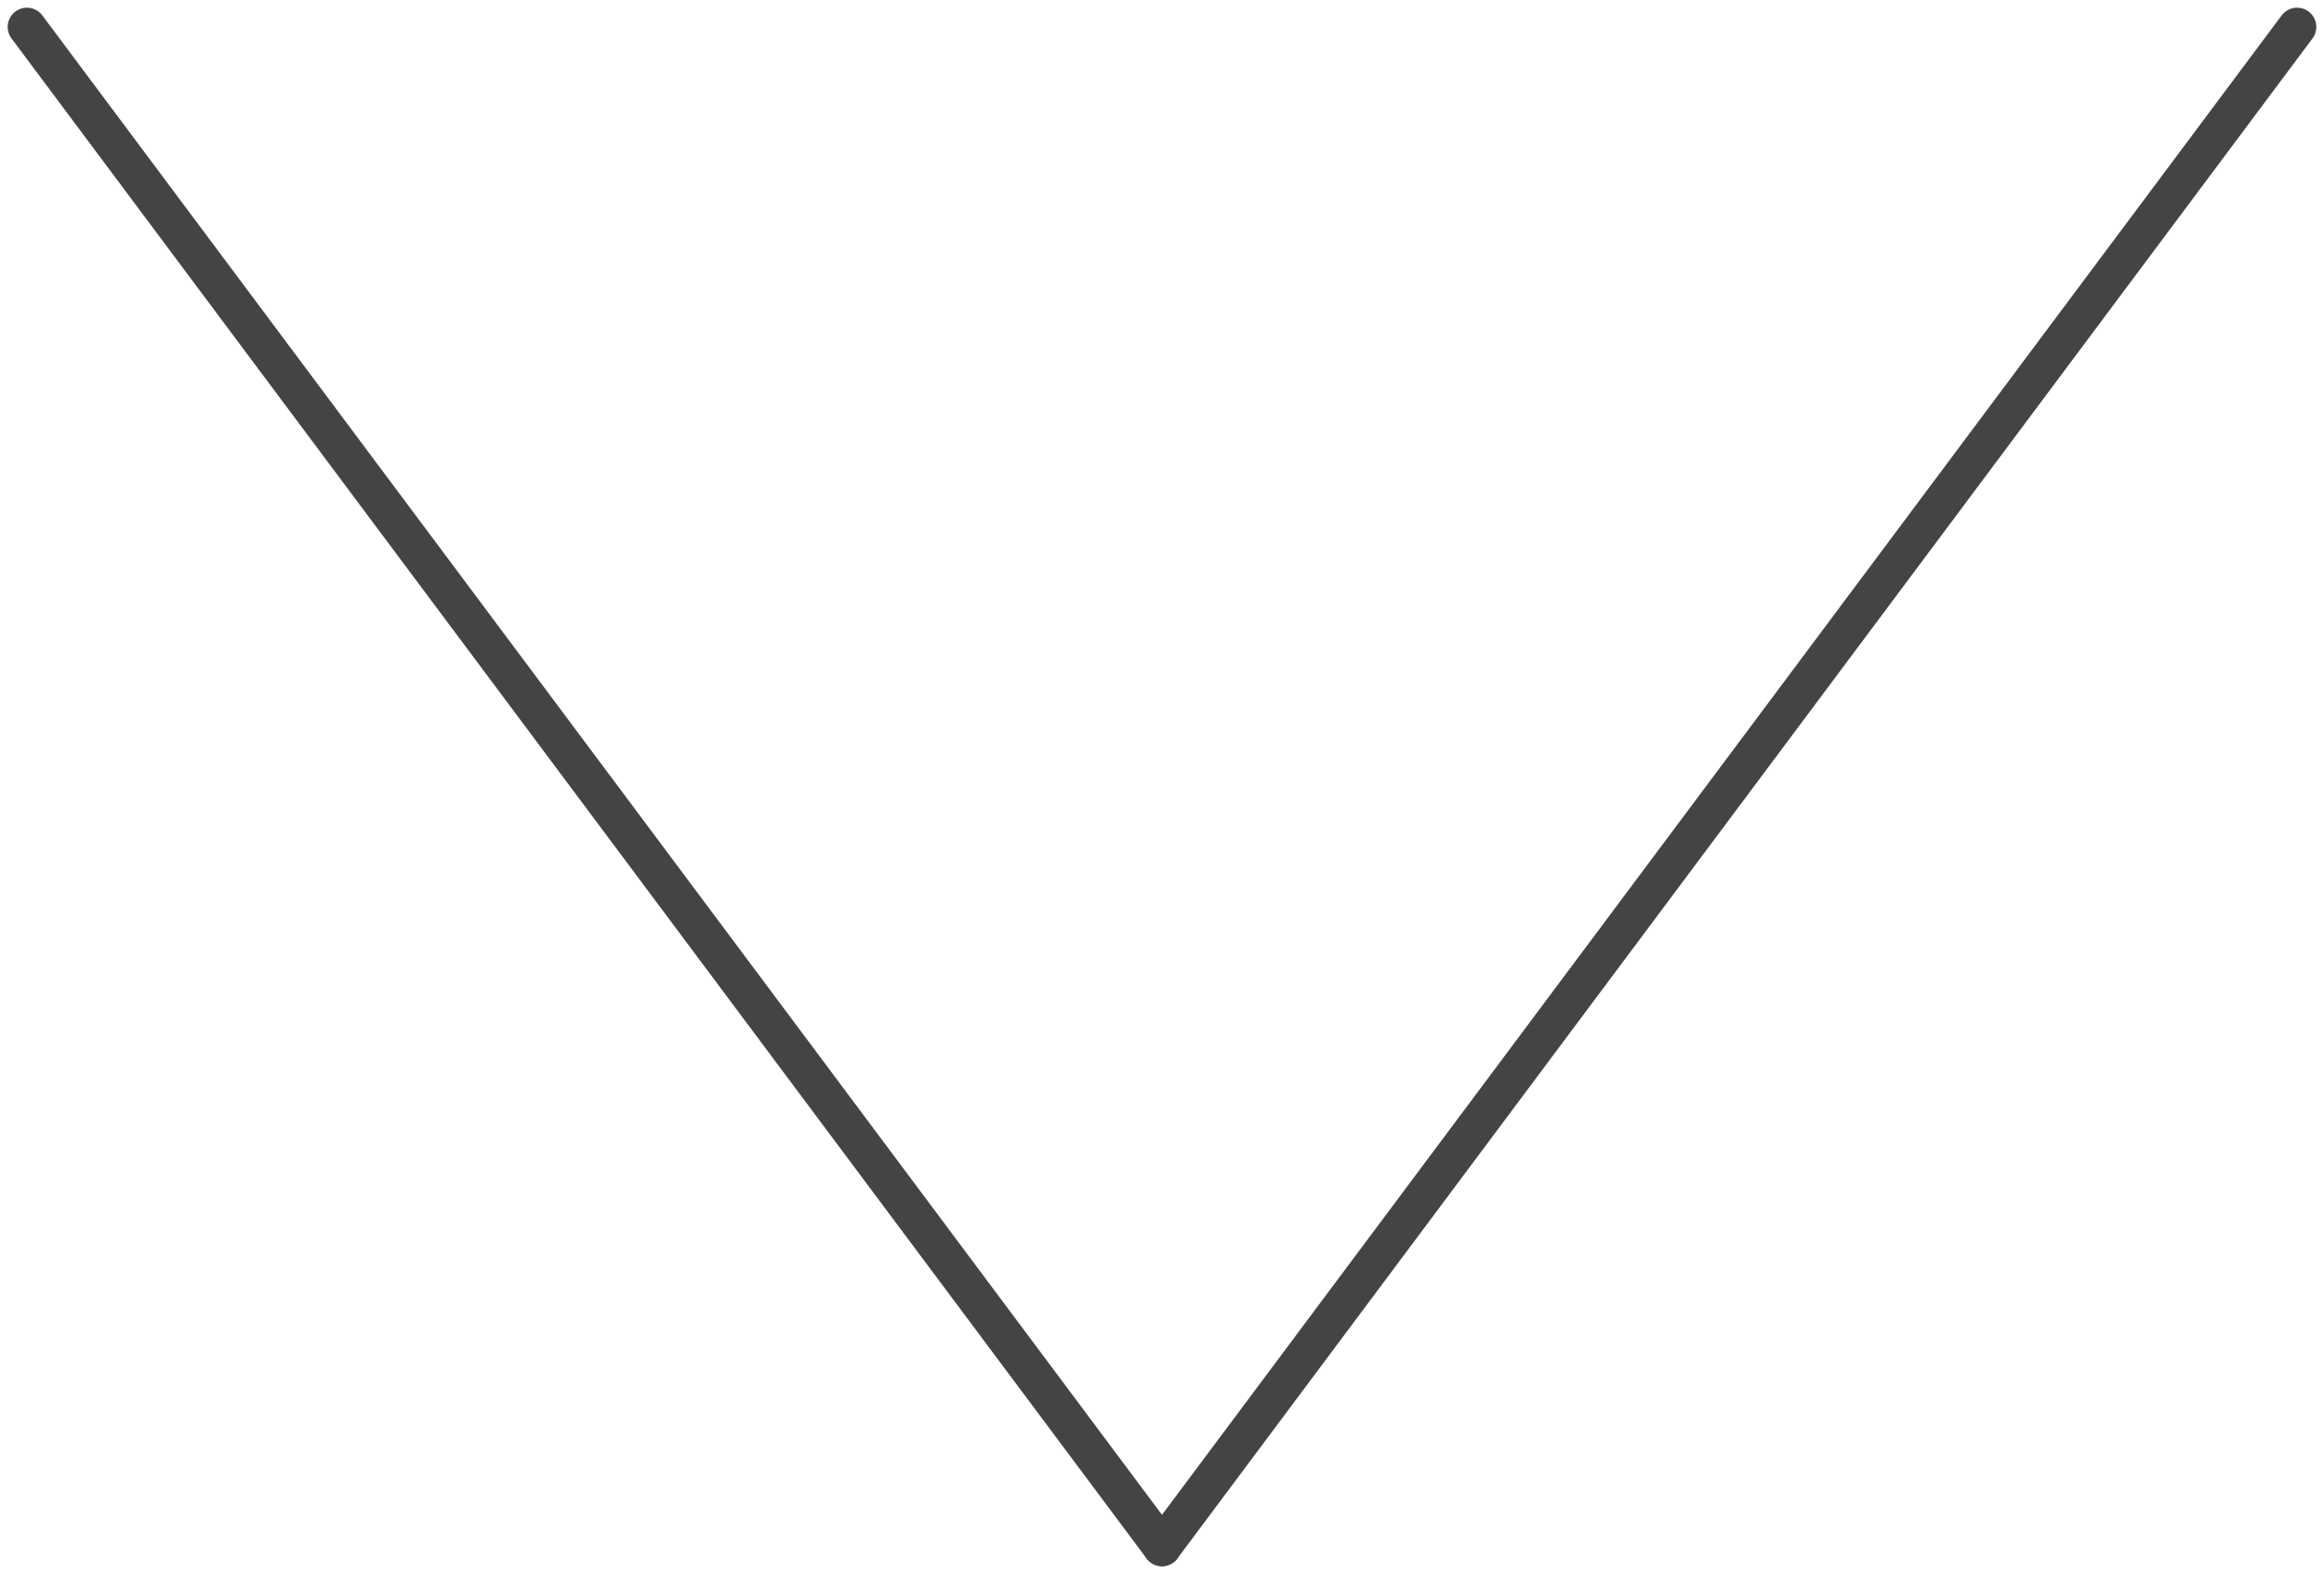 <svg xmlns="http://www.w3.org/2000/svg" width="241.598" height="163.598" viewBox="0 0 241.598 163.598">
  <defs>
    <style>
      .cls-1 {
        fill: none;
        stroke: #444;
        stroke-linecap: round;
        stroke-width: 4px;
      }
    </style>
  </defs>
  <g id="Group_1" data-name="Group 1" transform="translate(-86.701 -287.701)">
    <line id="Line_1" data-name="Line 1" class="cls-1" x2="118" y2="158" transform="translate(89.5 290.5)"/>
    <line id="Line_2" data-name="Line 2" class="cls-1" x1="118" y2="158" transform="translate(207.5 290.5)"/>
  </g>
</svg>
